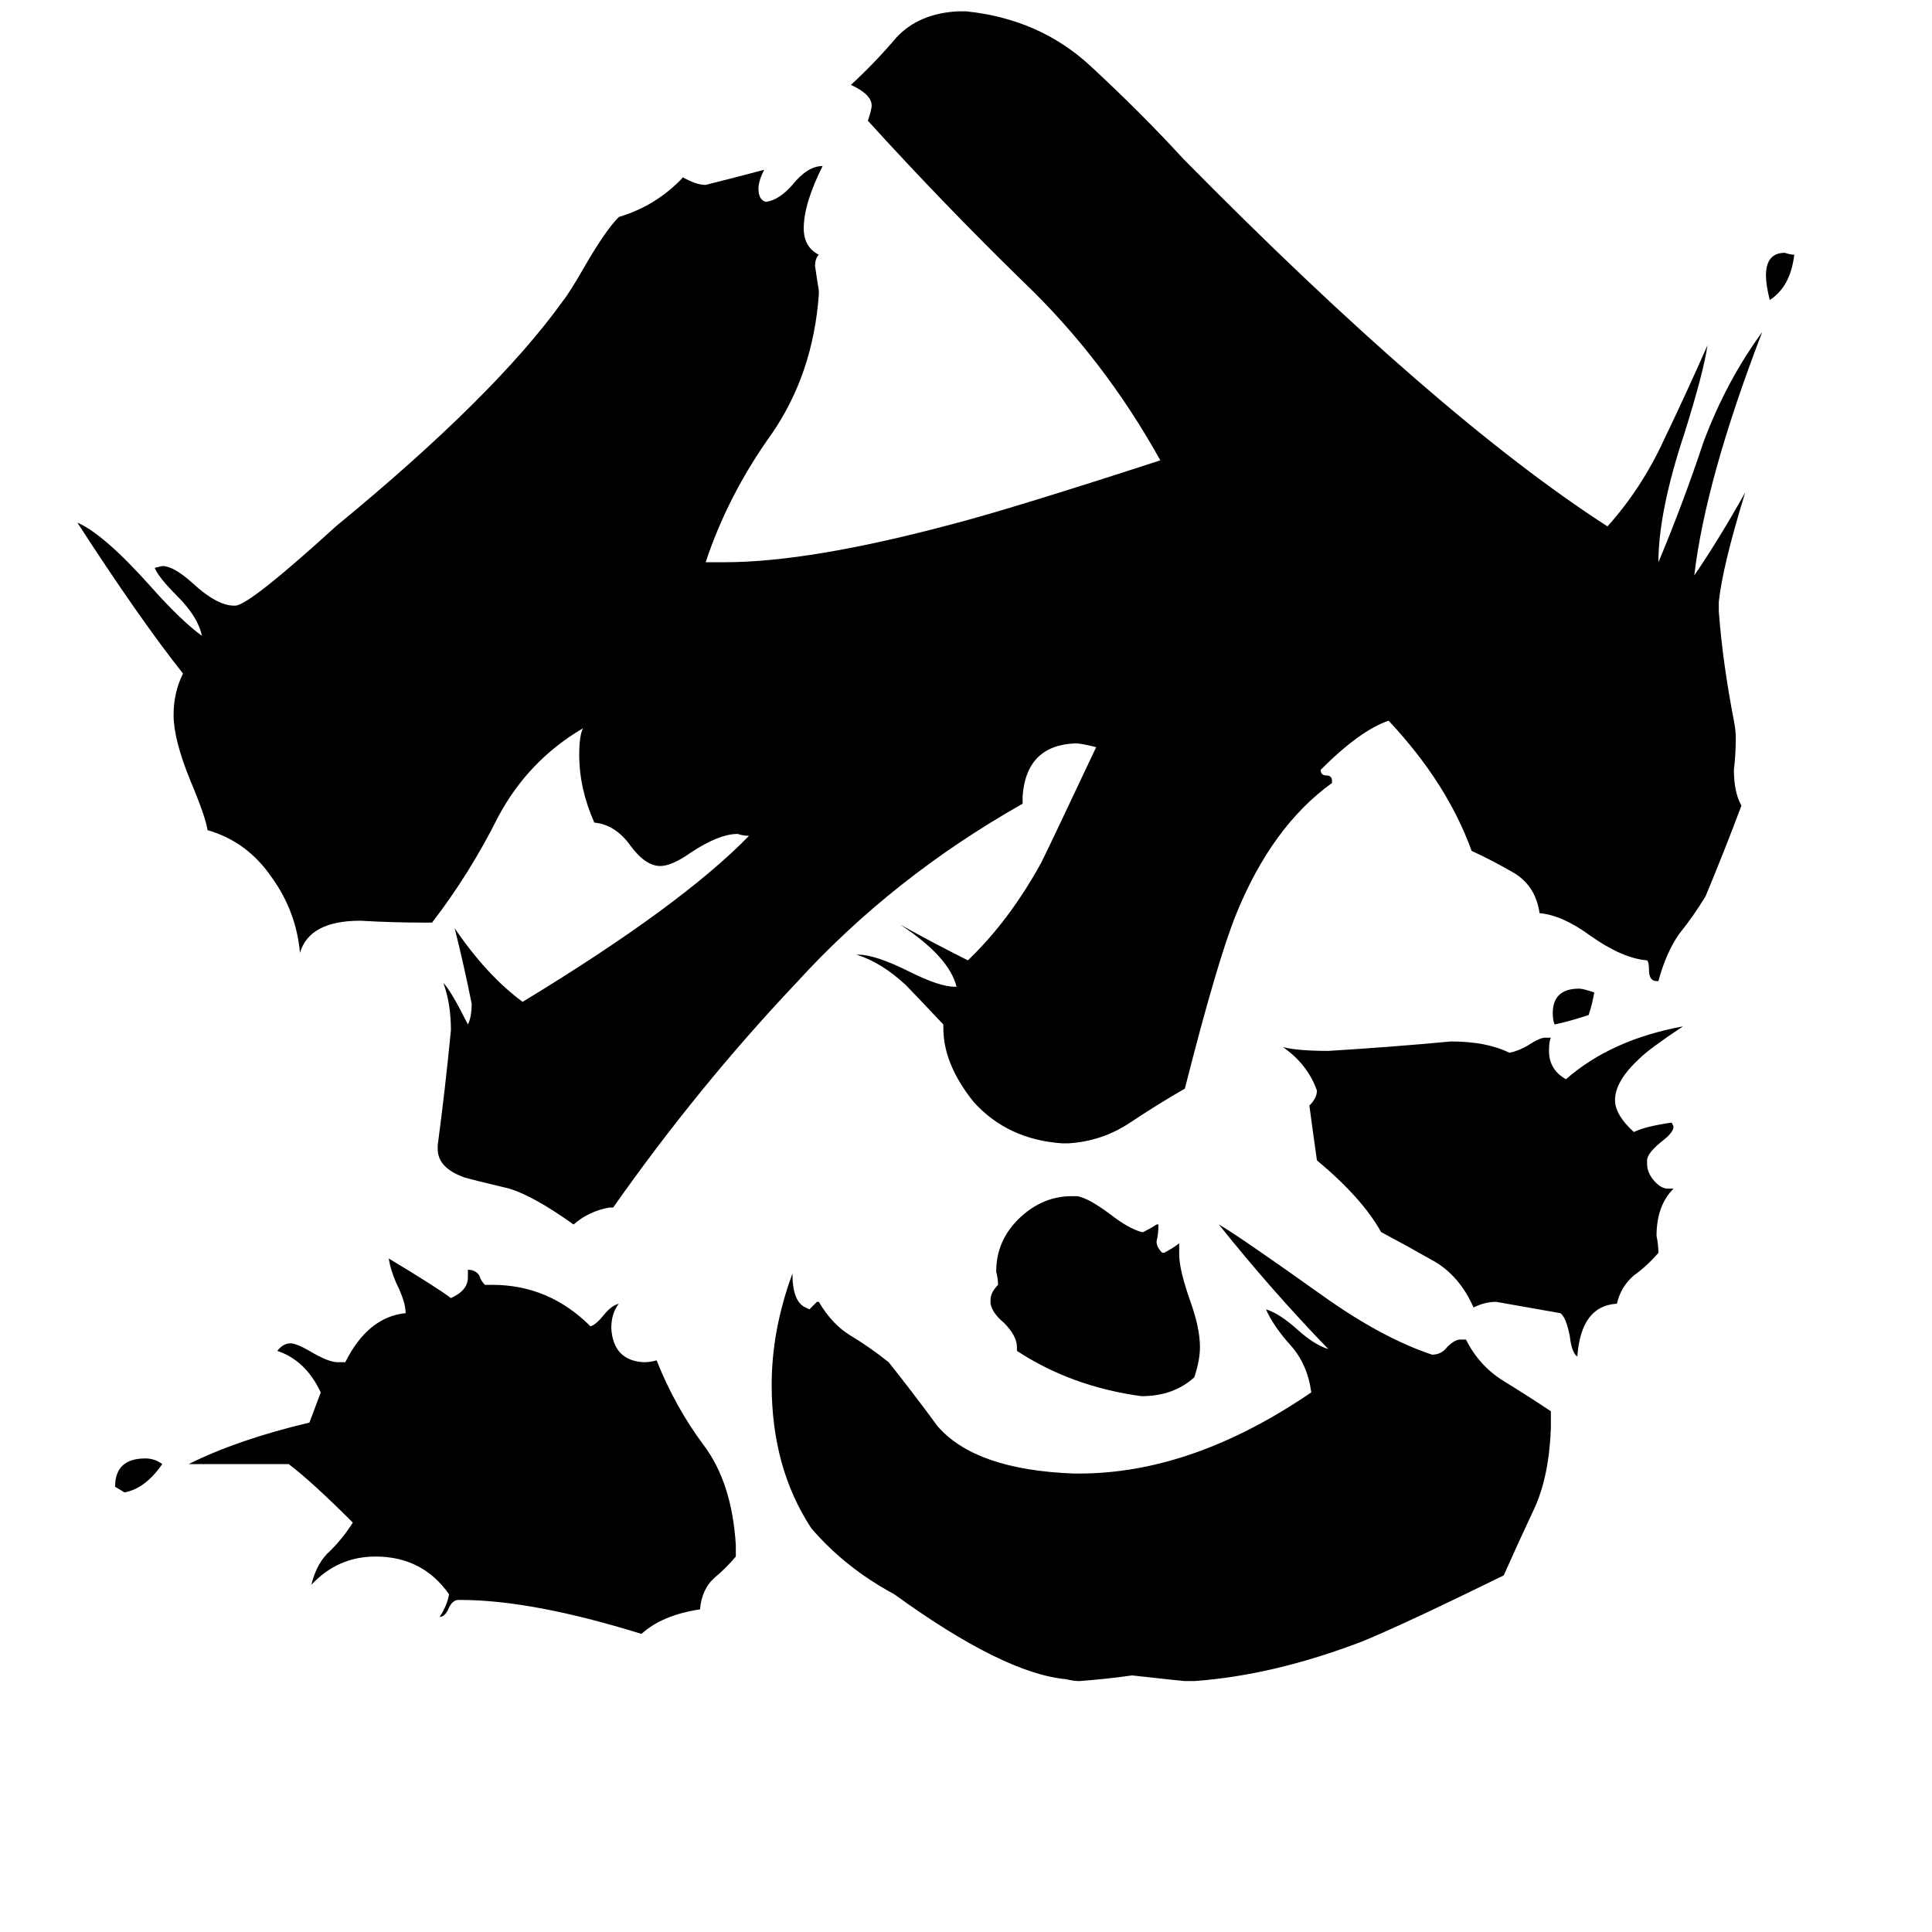<svg xmlns="http://www.w3.org/2000/svg" viewBox="0 -800 1024 1024">
	<path fill="#000000" d="M951 -665Q949 -648 938 -641Q936 -649 936 -654Q936 -666 946 -666Q949 -665 951 -665ZM66 -9L61 -12Q61 -27 77 -27Q82 -27 86 -24Q77 -11 66 -9ZM824 -257Q823 -259 823 -263Q823 -276 837 -276Q839 -276 845 -274Q844 -268 842 -262Q833 -259 824 -257ZM625 -141V-135Q625 -127 631 -110Q636 -96 636 -86Q636 -79 633 -70Q622 -60 605 -60Q568 -65 539 -84V-86Q539 -92 532 -99Q526 -104 525 -109V-111Q525 -115 529 -119Q529 -122 528 -126Q528 -143 541 -155Q553 -166 568 -166H571Q577 -165 589 -156Q598 -149 605 -147H606Q610 -149 613 -151H614Q614 -146 613 -142Q613 -139 616 -136H617Q621 -138 625 -141ZM884 -170H887Q878 -161 878 -145Q879 -140 879 -136Q873 -129 866 -124Q859 -118 857 -109Q838 -108 836 -81Q833 -83 832 -92Q830 -102 827 -104Q810 -107 793 -110Q787 -110 781 -107Q774 -123 761 -131Q747 -139 732 -147Q722 -165 698 -185Q696 -199 694 -214Q698 -218 698 -222Q693 -236 680 -245Q688 -243 704 -243Q737 -245 769 -248Q788 -248 800 -242Q805 -243 810 -246Q816 -250 819 -250H822Q821 -248 821 -243Q821 -233 830 -228Q854 -249 892 -256Q874 -244 869 -239Q856 -227 856 -217Q856 -209 866 -200Q872 -203 886 -205L887 -203Q887 -200 882 -196Q873 -189 873 -185V-183Q873 -179 876 -175Q880 -170 884 -170ZM390 19V25Q385 31 379 36Q372 42 371 53Q351 56 340 66Q282 48 244 48H243Q240 48 238 52Q236 57 233 57Q237 51 238 45Q224 25 199 25Q179 25 165 40Q168 28 175 22Q182 15 187 7Q165 -15 153 -24H100Q126 -37 164 -46Q167 -54 170 -62Q162 -79 147 -84Q150 -88 154 -88Q157 -88 164 -84Q174 -78 179 -78H183Q195 -102 215 -104Q215 -110 210 -120Q207 -127 206 -133Q231 -118 239 -112Q248 -116 248 -123V-127Q252 -127 254 -124Q255 -121 257 -119H261Q291 -119 313 -97Q316 -98 320 -103Q324 -108 328 -109Q324 -104 324 -96Q325 -79 341 -78Q345 -78 348 -79Q358 -54 373 -34Q388 -14 390 19ZM822 -52V-43Q821 -17 813 0Q805 17 797 35Q744 61 722 70Q675 88 633 91H628Q627 91 600 88Q586 90 572 91Q569 91 565 90Q532 87 474 45Q448 31 430 10Q409 -22 409 -66Q409 -95 420 -125Q420 -110 427 -107L429 -106Q431 -108 433 -110H434Q441 -98 451 -92Q461 -86 471 -78Q483 -63 497 -44Q517 -21 569 -19H572Q632 -19 695 -62Q693 -77 684 -87Q675 -97 671 -106Q678 -104 688 -95Q697 -87 704 -85Q674 -116 646 -151Q655 -146 700 -114Q732 -91 759 -82Q764 -82 767 -86Q771 -90 774 -90H777Q784 -76 797 -68Q810 -60 822 -52ZM879 -280H878Q874 -280 874 -286Q874 -290 873 -291Q860 -292 843 -304Q828 -315 816 -316Q814 -330 803 -337Q791 -344 780 -349Q767 -385 736 -418Q721 -413 700 -392Q700 -389 703 -389Q706 -389 706 -386V-385Q674 -362 655 -315Q645 -290 628 -223Q614 -215 599 -205Q584 -195 566 -194H563Q534 -196 516 -216Q500 -236 500 -255V-257Q483 -275 480 -278Q467 -290 454 -294H455Q464 -294 482 -285Q498 -277 506 -277H507Q503 -293 477 -310Q495 -300 513 -291Q535 -312 552 -343Q556 -351 581 -404Q573 -406 570 -406Q544 -405 542 -378V-374Q473 -335 422 -279Q370 -224 325 -160H323Q312 -158 304 -151Q283 -166 270 -170Q249 -175 246 -176Q232 -181 232 -191V-193Q236 -223 239 -254Q239 -268 235 -279Q239 -275 248 -257Q250 -261 250 -268Q246 -288 241 -308Q258 -283 277 -269Q361 -320 397 -357Q394 -357 391 -358Q381 -358 366 -348Q356 -341 350 -341Q342 -341 334 -352Q326 -363 315 -364Q307 -382 307 -400Q307 -410 309 -414Q280 -397 264 -367Q249 -337 229 -311H225Q208 -311 191 -312Q164 -312 159 -295Q157 -317 144 -335Q131 -354 110 -360Q109 -367 101 -386Q92 -408 92 -421Q92 -433 97 -443Q74 -472 41 -523Q55 -517 80 -489Q96 -471 107 -463Q105 -473 94 -484Q84 -494 82 -499L86 -500Q92 -500 102 -491Q115 -479 124 -479H125Q133 -480 178 -521Q262 -590 298 -640Q302 -645 310 -659Q321 -678 328 -685Q348 -691 362 -706Q369 -702 374 -702Q390 -706 405 -710Q402 -704 402 -700Q402 -694 406 -693Q413 -694 420 -702Q428 -712 436 -712Q426 -692 426 -679Q426 -669 434 -665Q432 -663 432 -659Q433 -652 434 -646V-644Q431 -602 409 -570Q386 -538 374 -502H384Q429 -502 504 -522Q535 -530 615 -556Q585 -610 542 -651Q500 -692 460 -736Q462 -742 462 -744Q462 -750 451 -755Q464 -767 475 -780Q487 -793 508 -794H512Q551 -790 578 -765Q605 -740 627 -716Q762 -579 852 -521Q870 -541 882 -567Q894 -592 905 -617Q903 -603 893 -571Q879 -529 879 -502Q892 -533 903 -566Q915 -598 934 -624Q904 -546 898 -495Q911 -514 925 -539Q913 -500 911 -481V-476Q913 -449 919 -418Q920 -413 920 -409Q920 -400 919 -392Q919 -380 923 -373Q914 -349 904 -325Q898 -315 890 -305Q883 -295 879 -280Z"/>
</svg>